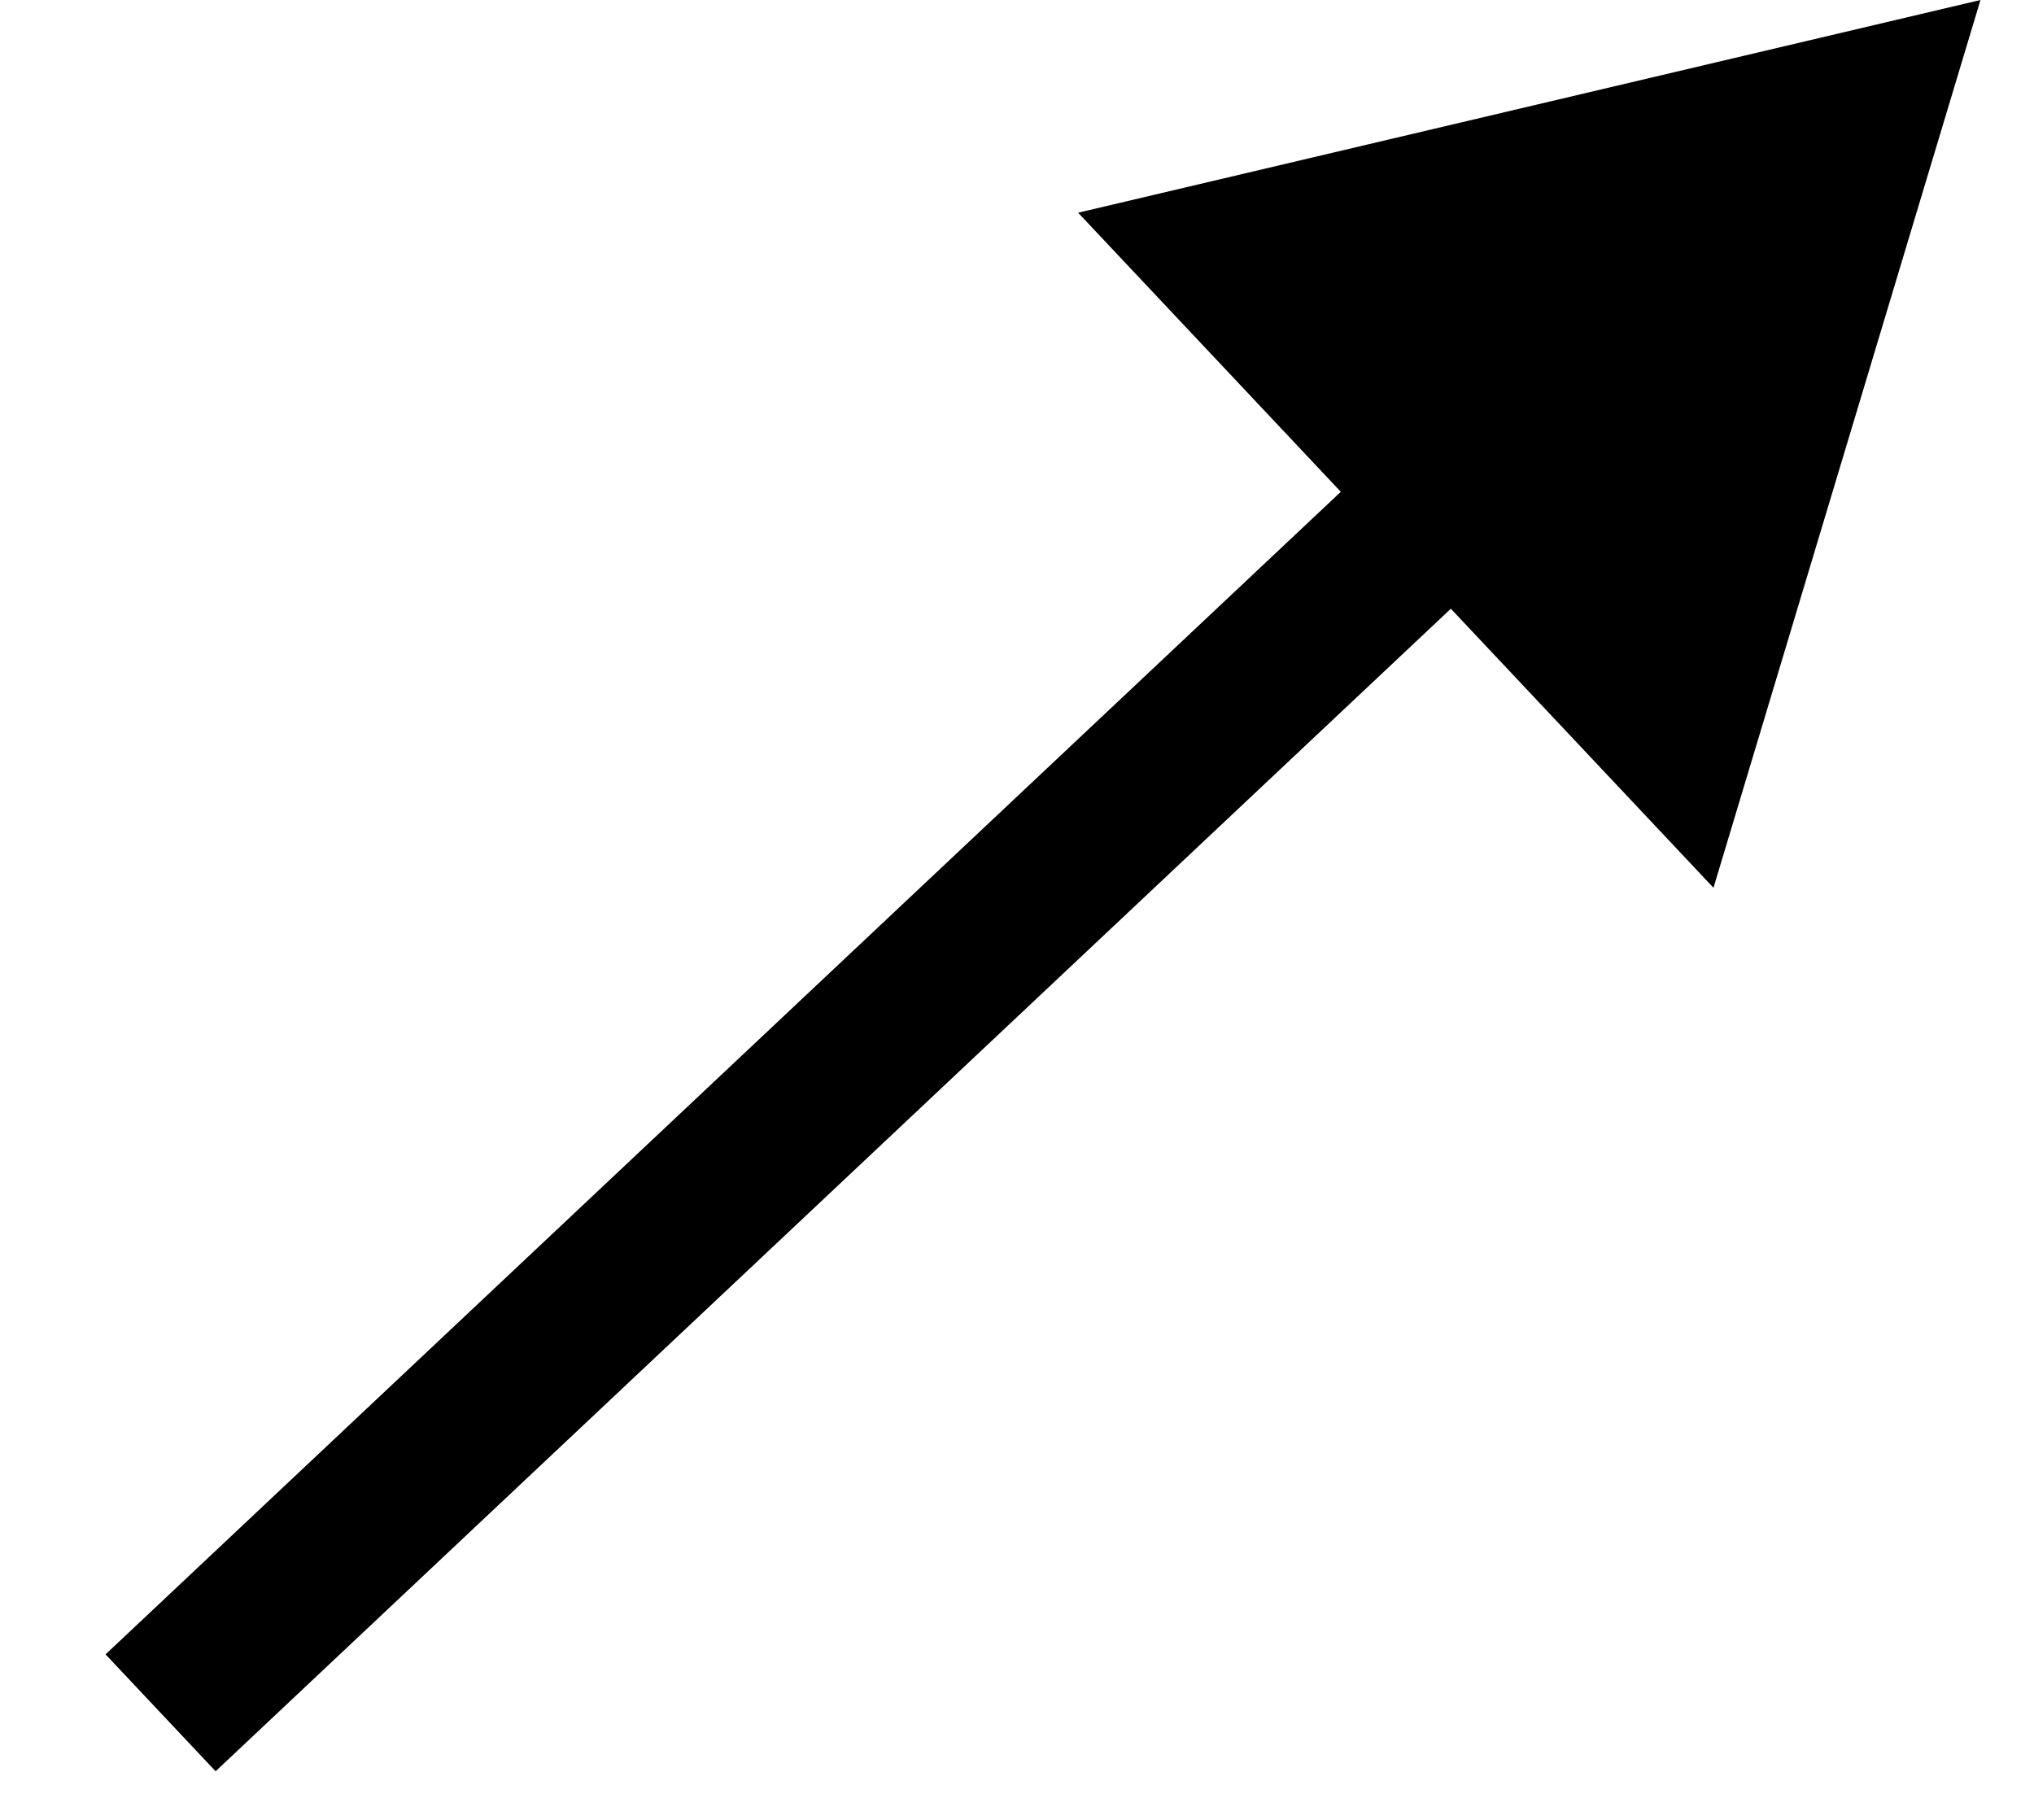 <svg width="19" height="17" viewBox="0 0 19 17" fill="none" xmlns="http://www.w3.org/2000/svg">
<path d="M18.5 2.18144e-07L10.071 1.987L16.006 8.293L18.5 2.18144e-07ZM2.014 16.546L14.099 5.172L13.071 4.08L0.986 15.454L2.014 16.546Z" fill="black"/>
</svg>